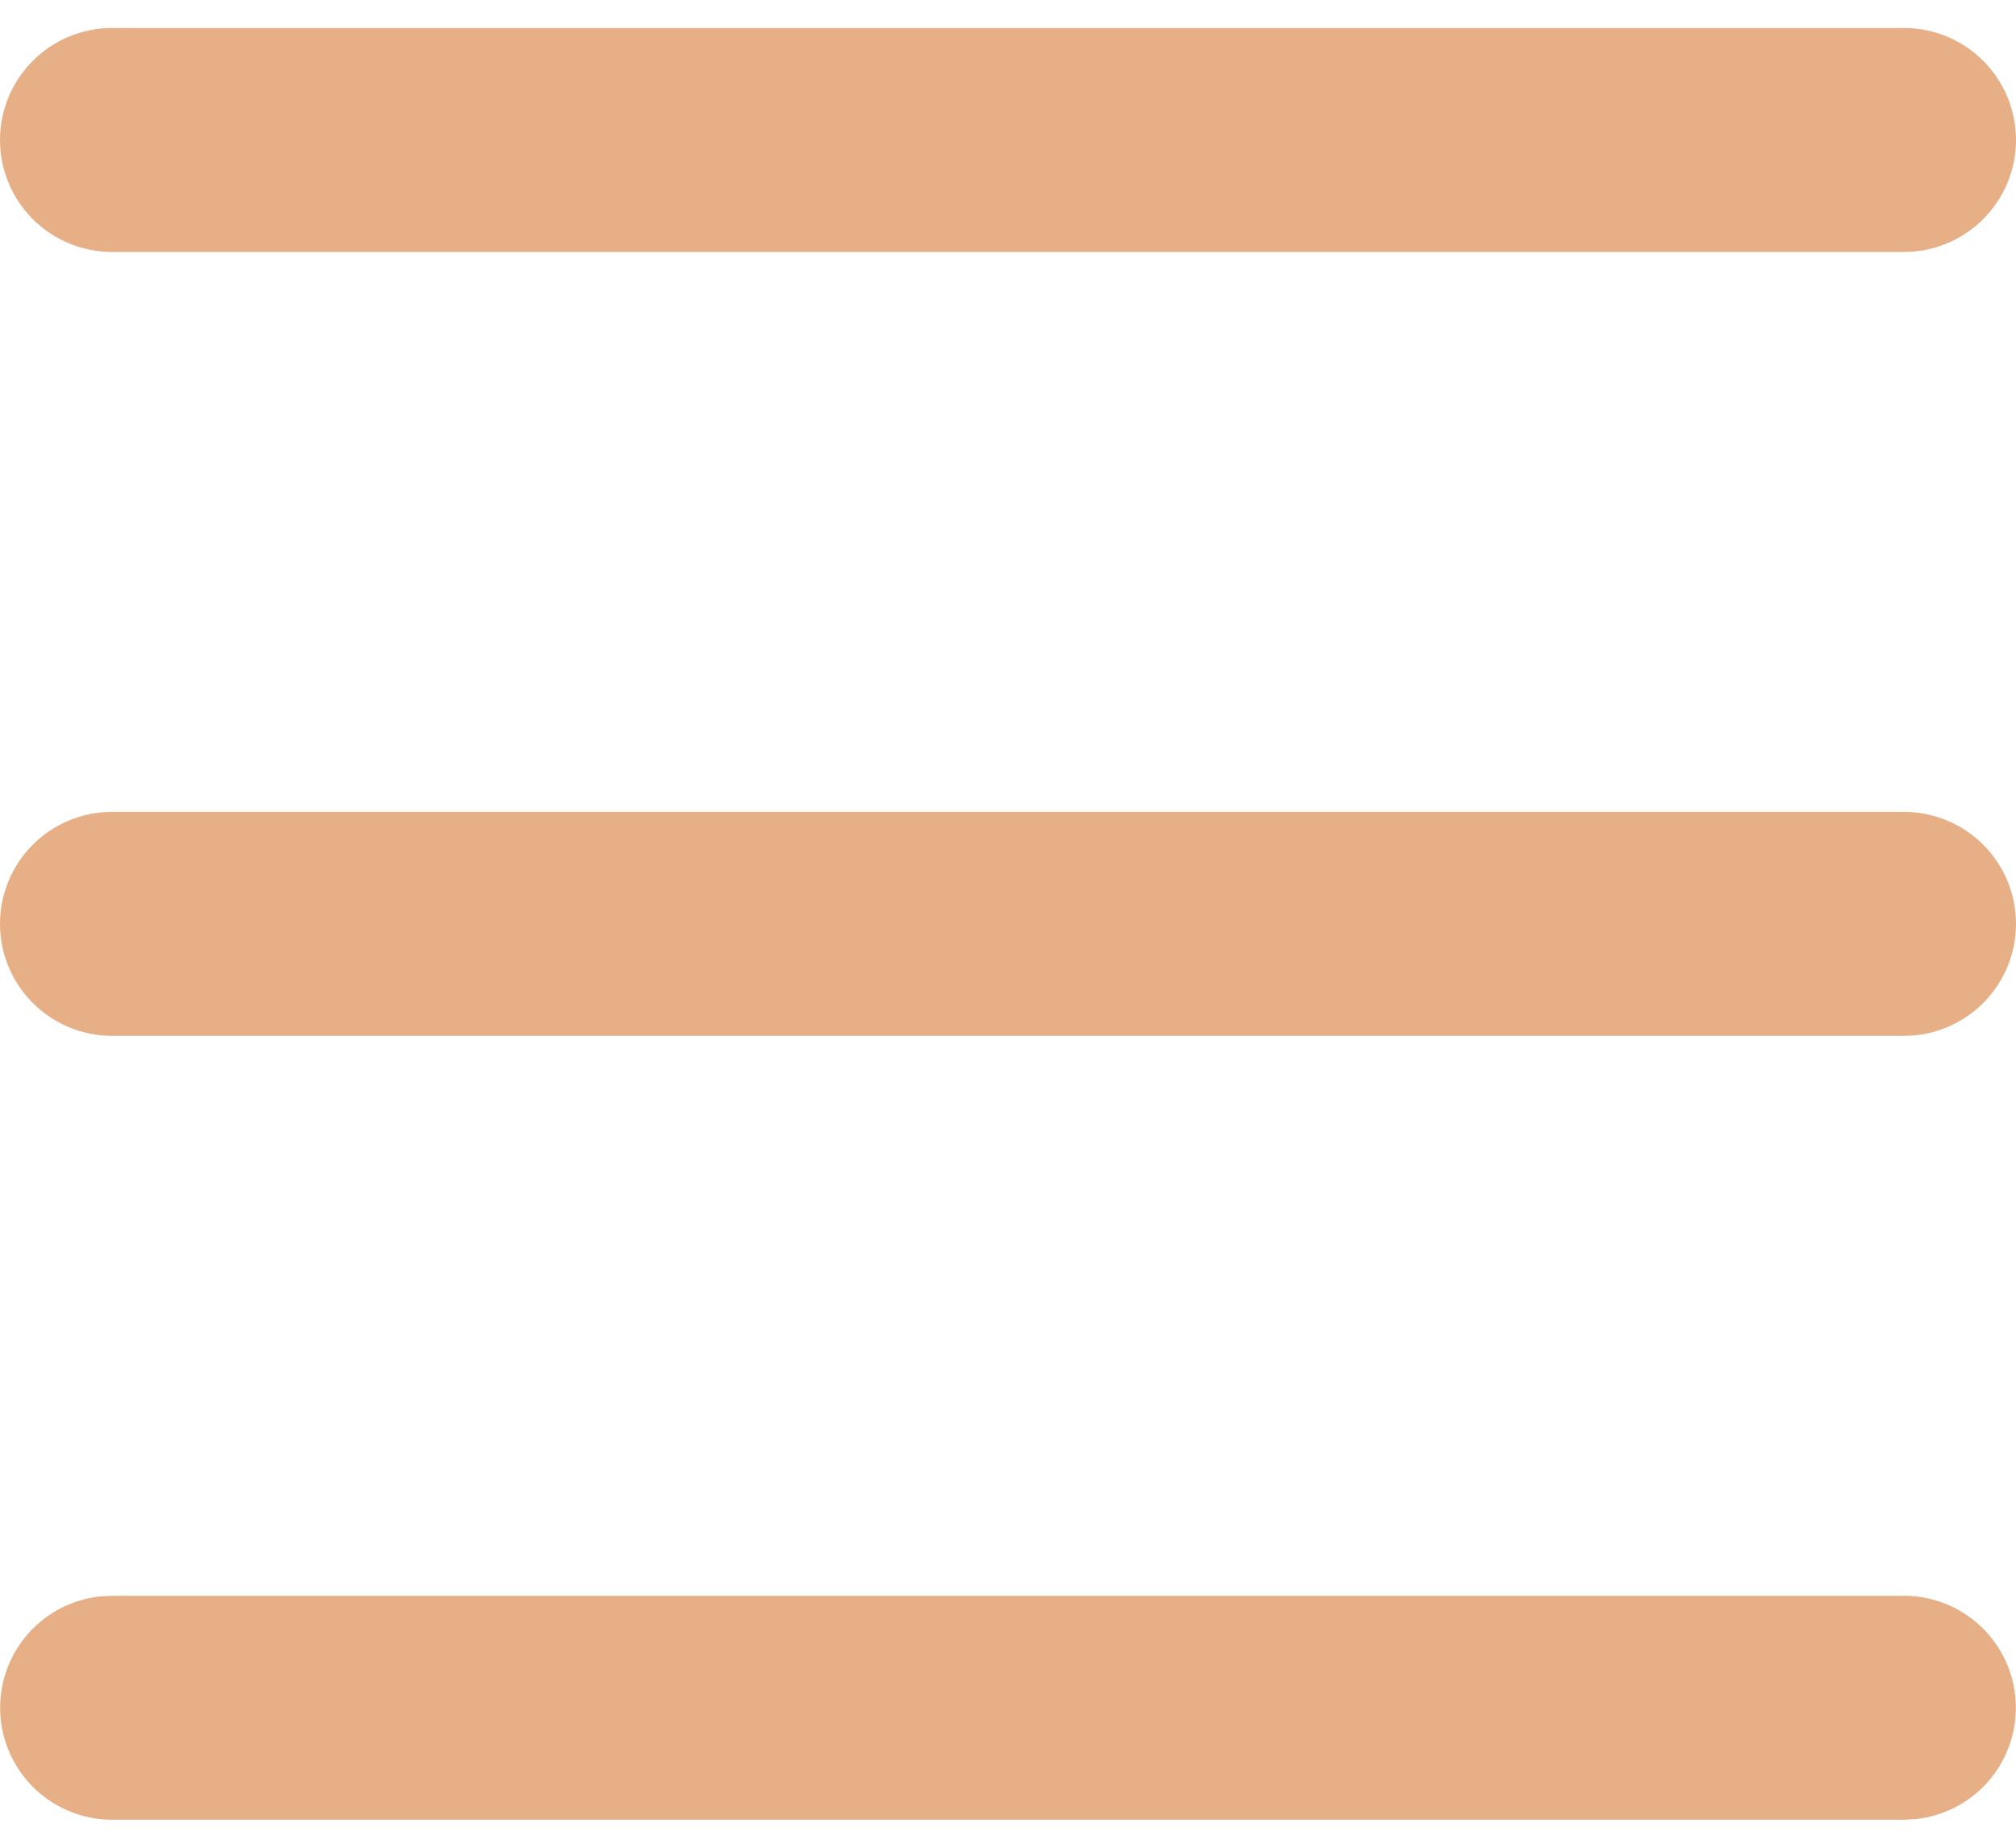 <svg width="36" height="33" viewBox="0 0 36 33" fill="none" xmlns="http://www.w3.org/2000/svg">
<path d="M34 28.5C34.51 28.501 35 28.696 35.371 29.046C35.741 29.396 35.965 29.874 35.994 30.383C36.024 30.892 35.859 31.393 35.532 31.784C35.204 32.175 34.74 32.426 34.234 32.486L34 32.5H2C1.49 32.499 1 32.304 0.629 31.954C0.259 31.604 0.036 31.126 0.006 30.617C-0.024 30.108 0.141 29.607 0.469 29.216C0.796 28.825 1.26 28.574 1.766 28.514L2 28.5H34ZM34 14.5C34.53 14.5 35.039 14.711 35.414 15.086C35.789 15.461 36 15.97 36 16.5C36 17.03 35.789 17.539 35.414 17.914C35.039 18.289 34.53 18.5 34 18.5H2C1.47 18.5 0.961 18.289 0.586 17.914C0.211 17.539 0 17.03 0 16.5C0 15.97 0.211 15.461 0.586 15.086C0.961 14.711 1.47 14.5 2 14.5H34ZM34 0.5C34.53 0.5 35.039 0.711 35.414 1.086C35.789 1.461 36 1.97 36 2.5C36 3.03 35.789 3.539 35.414 3.914C35.039 4.289 34.53 4.5 34 4.5H2C1.47 4.5 0.961 4.289 0.586 3.914C0.211 3.539 0 3.03 0 2.5C0 1.97 0.211 1.461 0.586 1.086C0.961 0.711 1.47 0.5 2 0.5H34Z" fill="#E7AF86"/>
</svg>
